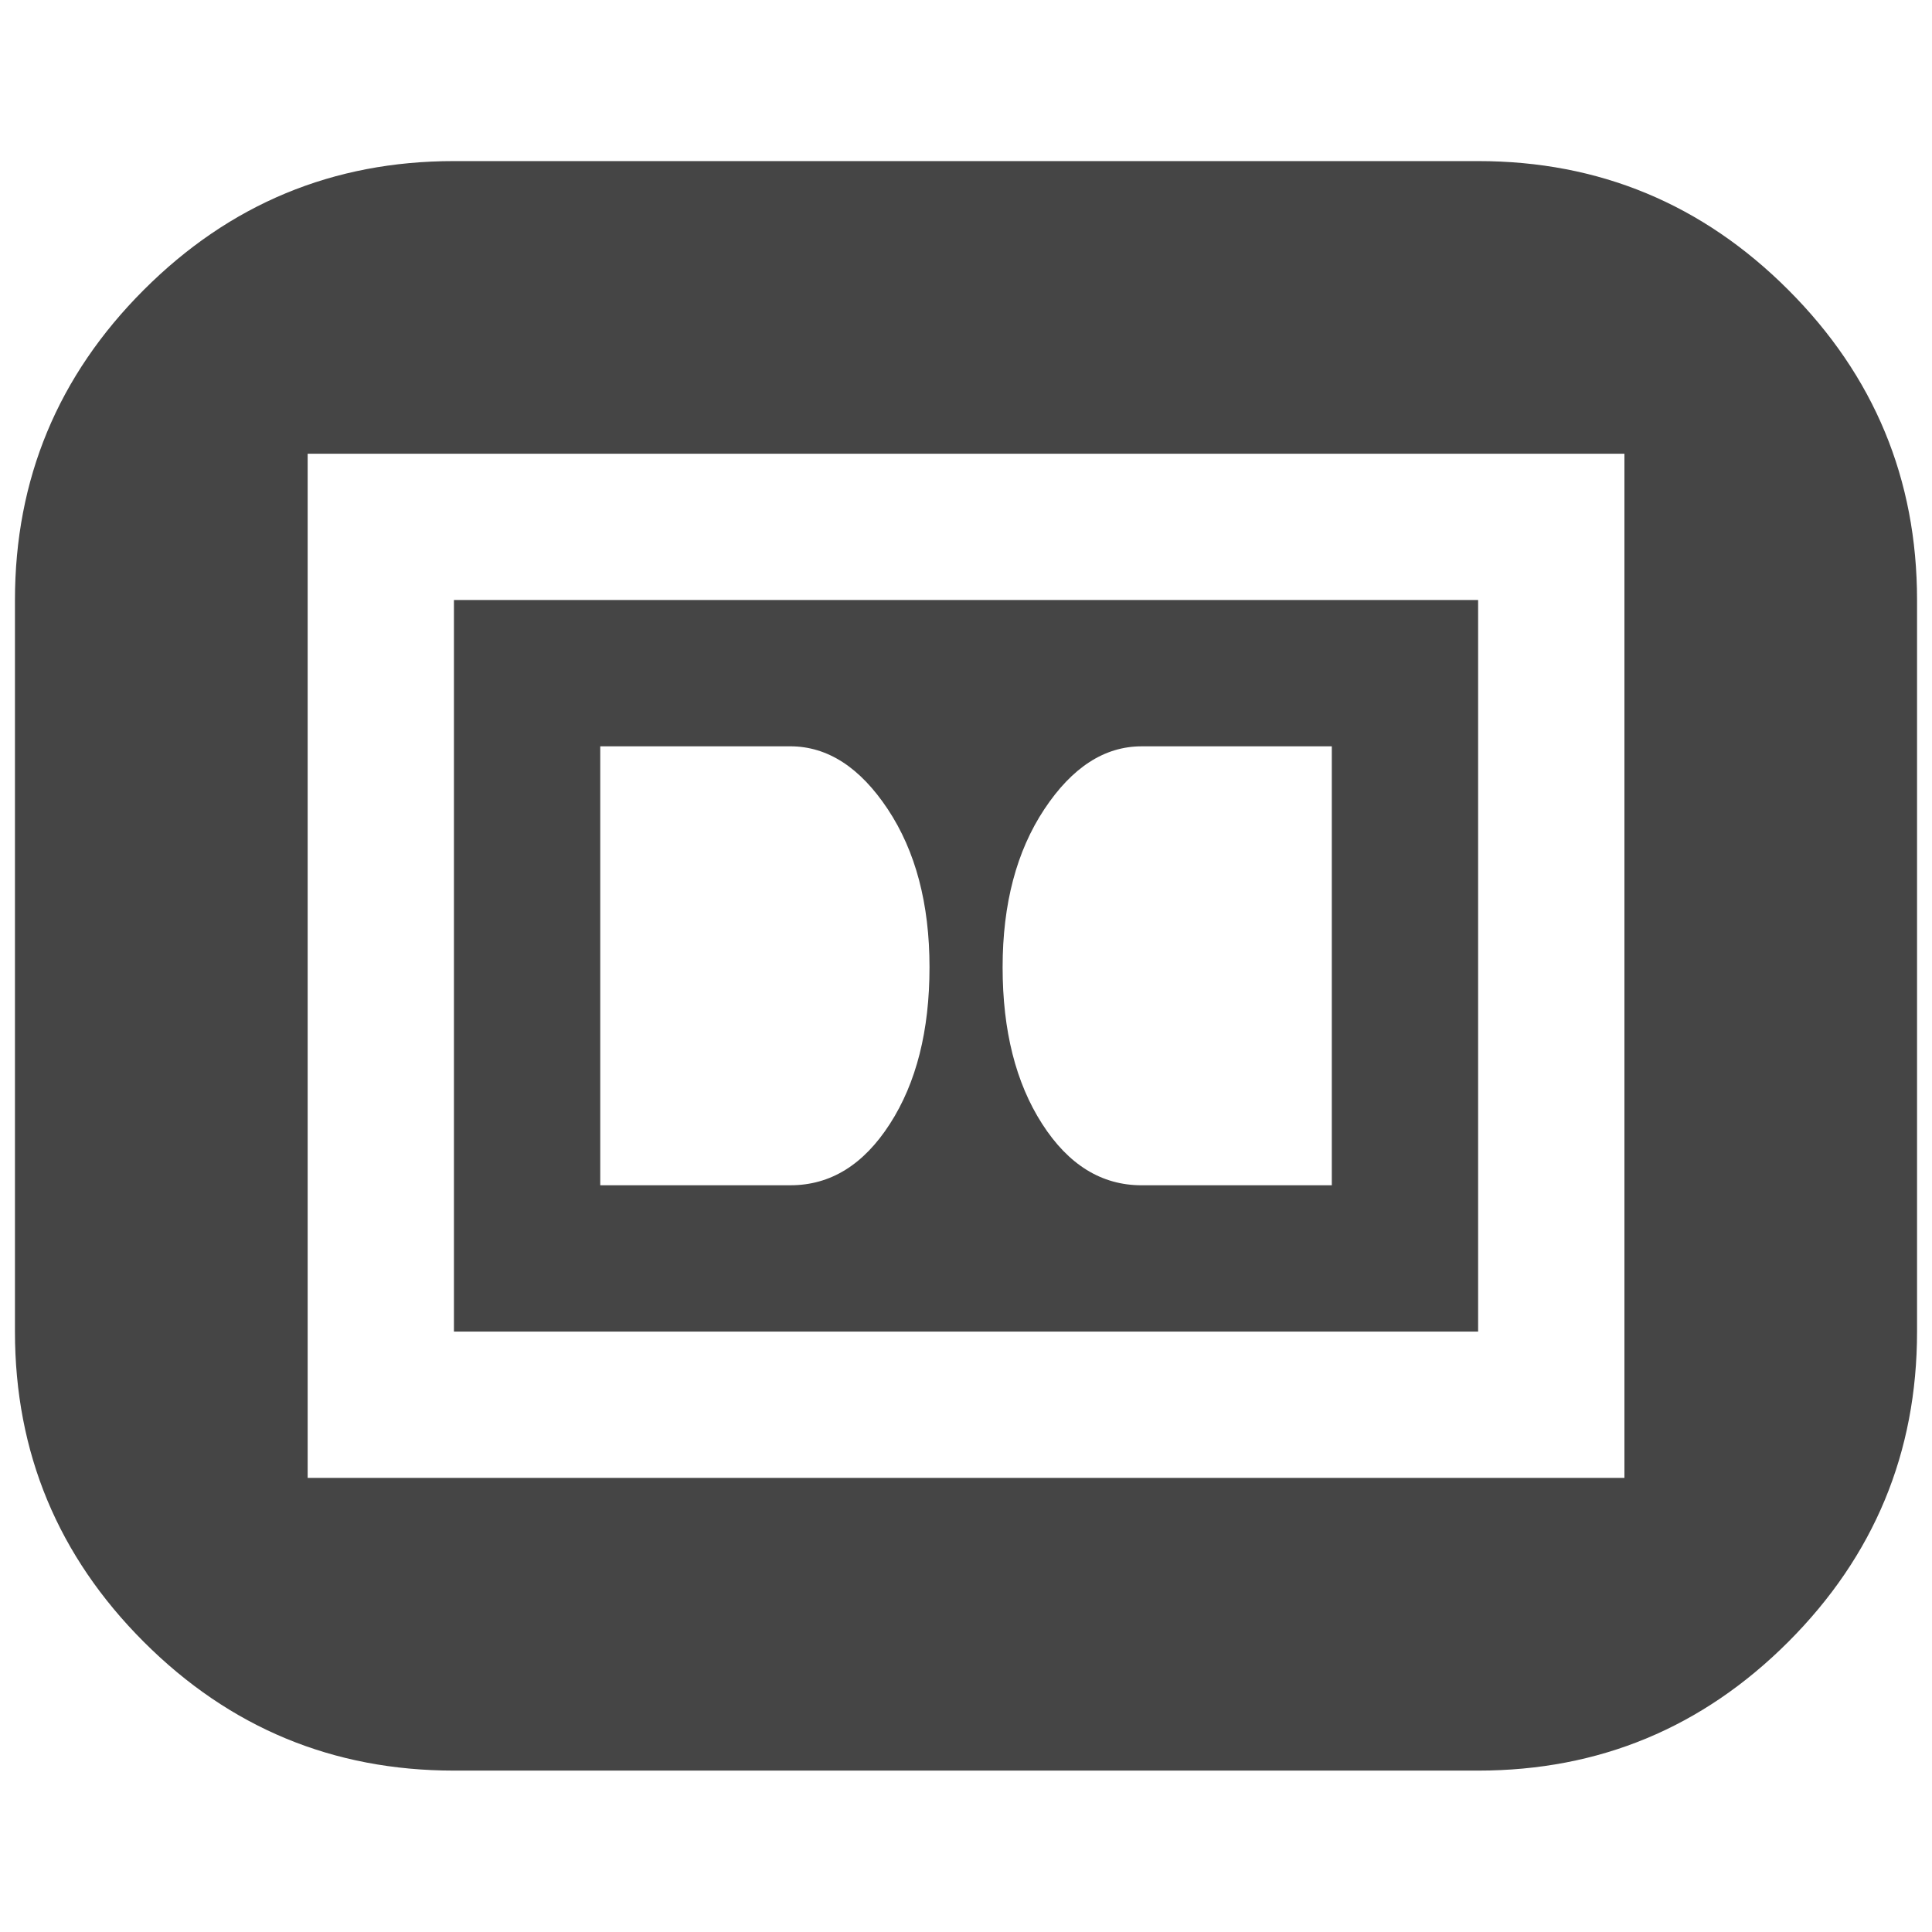 <?xml version="1.0" encoding="utf-8"?>
<!-- Generator: Adobe Illustrator 15.0.0, SVG Export Plug-In . SVG Version: 6.00 Build 0)  -->
<!DOCTYPE svg PUBLIC "-//W3C//DTD SVG 1.1//EN" "http://www.w3.org/Graphics/SVG/1.1/DTD/svg11.dtd">
<svg version="1.1" id="Calque_1" xmlns="http://www.w3.org/2000/svg" xmlns:xlink="http://www.w3.org/1999/xlink" x="0px" y="0px"
	 width="100px" height="100px" viewBox="0 0 100 100" enable-background="new 0 0 100 100" xml:space="preserve">
<path fill="#454545" d="M23.496,8.338h53.011c6.261,0,11.612,2.221,16.055,6.667c4.442,4.443,6.664,9.794,6.664,16.055v37.864
	c0,6.261-2.222,11.612-6.664,16.058c-4.442,4.443-9.794,6.664-16.055,6.664H23.496c-6.26,0-11.611-2.221-16.055-6.664
	c-4.442-4.445-6.667-9.797-6.667-16.058V31.061c0-6.261,2.225-11.612,6.667-16.055C11.885,10.56,17.236,8.338,23.496,8.338z
	 M15.924,23.484v53.011H84.08V23.484H15.924z M76.507,68.922H23.496V31.057h53.011V68.922z M68.934,38.63h-9.845
	c-1.918,0-3.597,1.085-5.036,3.257c-1.438,2.171-2.158,4.897-2.158,8.179c0,3.281,0.682,5.982,2.045,8.103
	c1.363,2.124,3.08,3.181,5.149,3.181h9.845V38.63z M31.069,38.63v22.719h9.845c2.07,0,3.786-1.06,5.149-3.181
	c1.366-2.12,2.048-4.821,2.048-8.103c0-3.282-0.719-6.008-2.158-8.179c-1.438-2.168-3.12-3.253-5.039-3.257H31.069z"/>
</svg>
